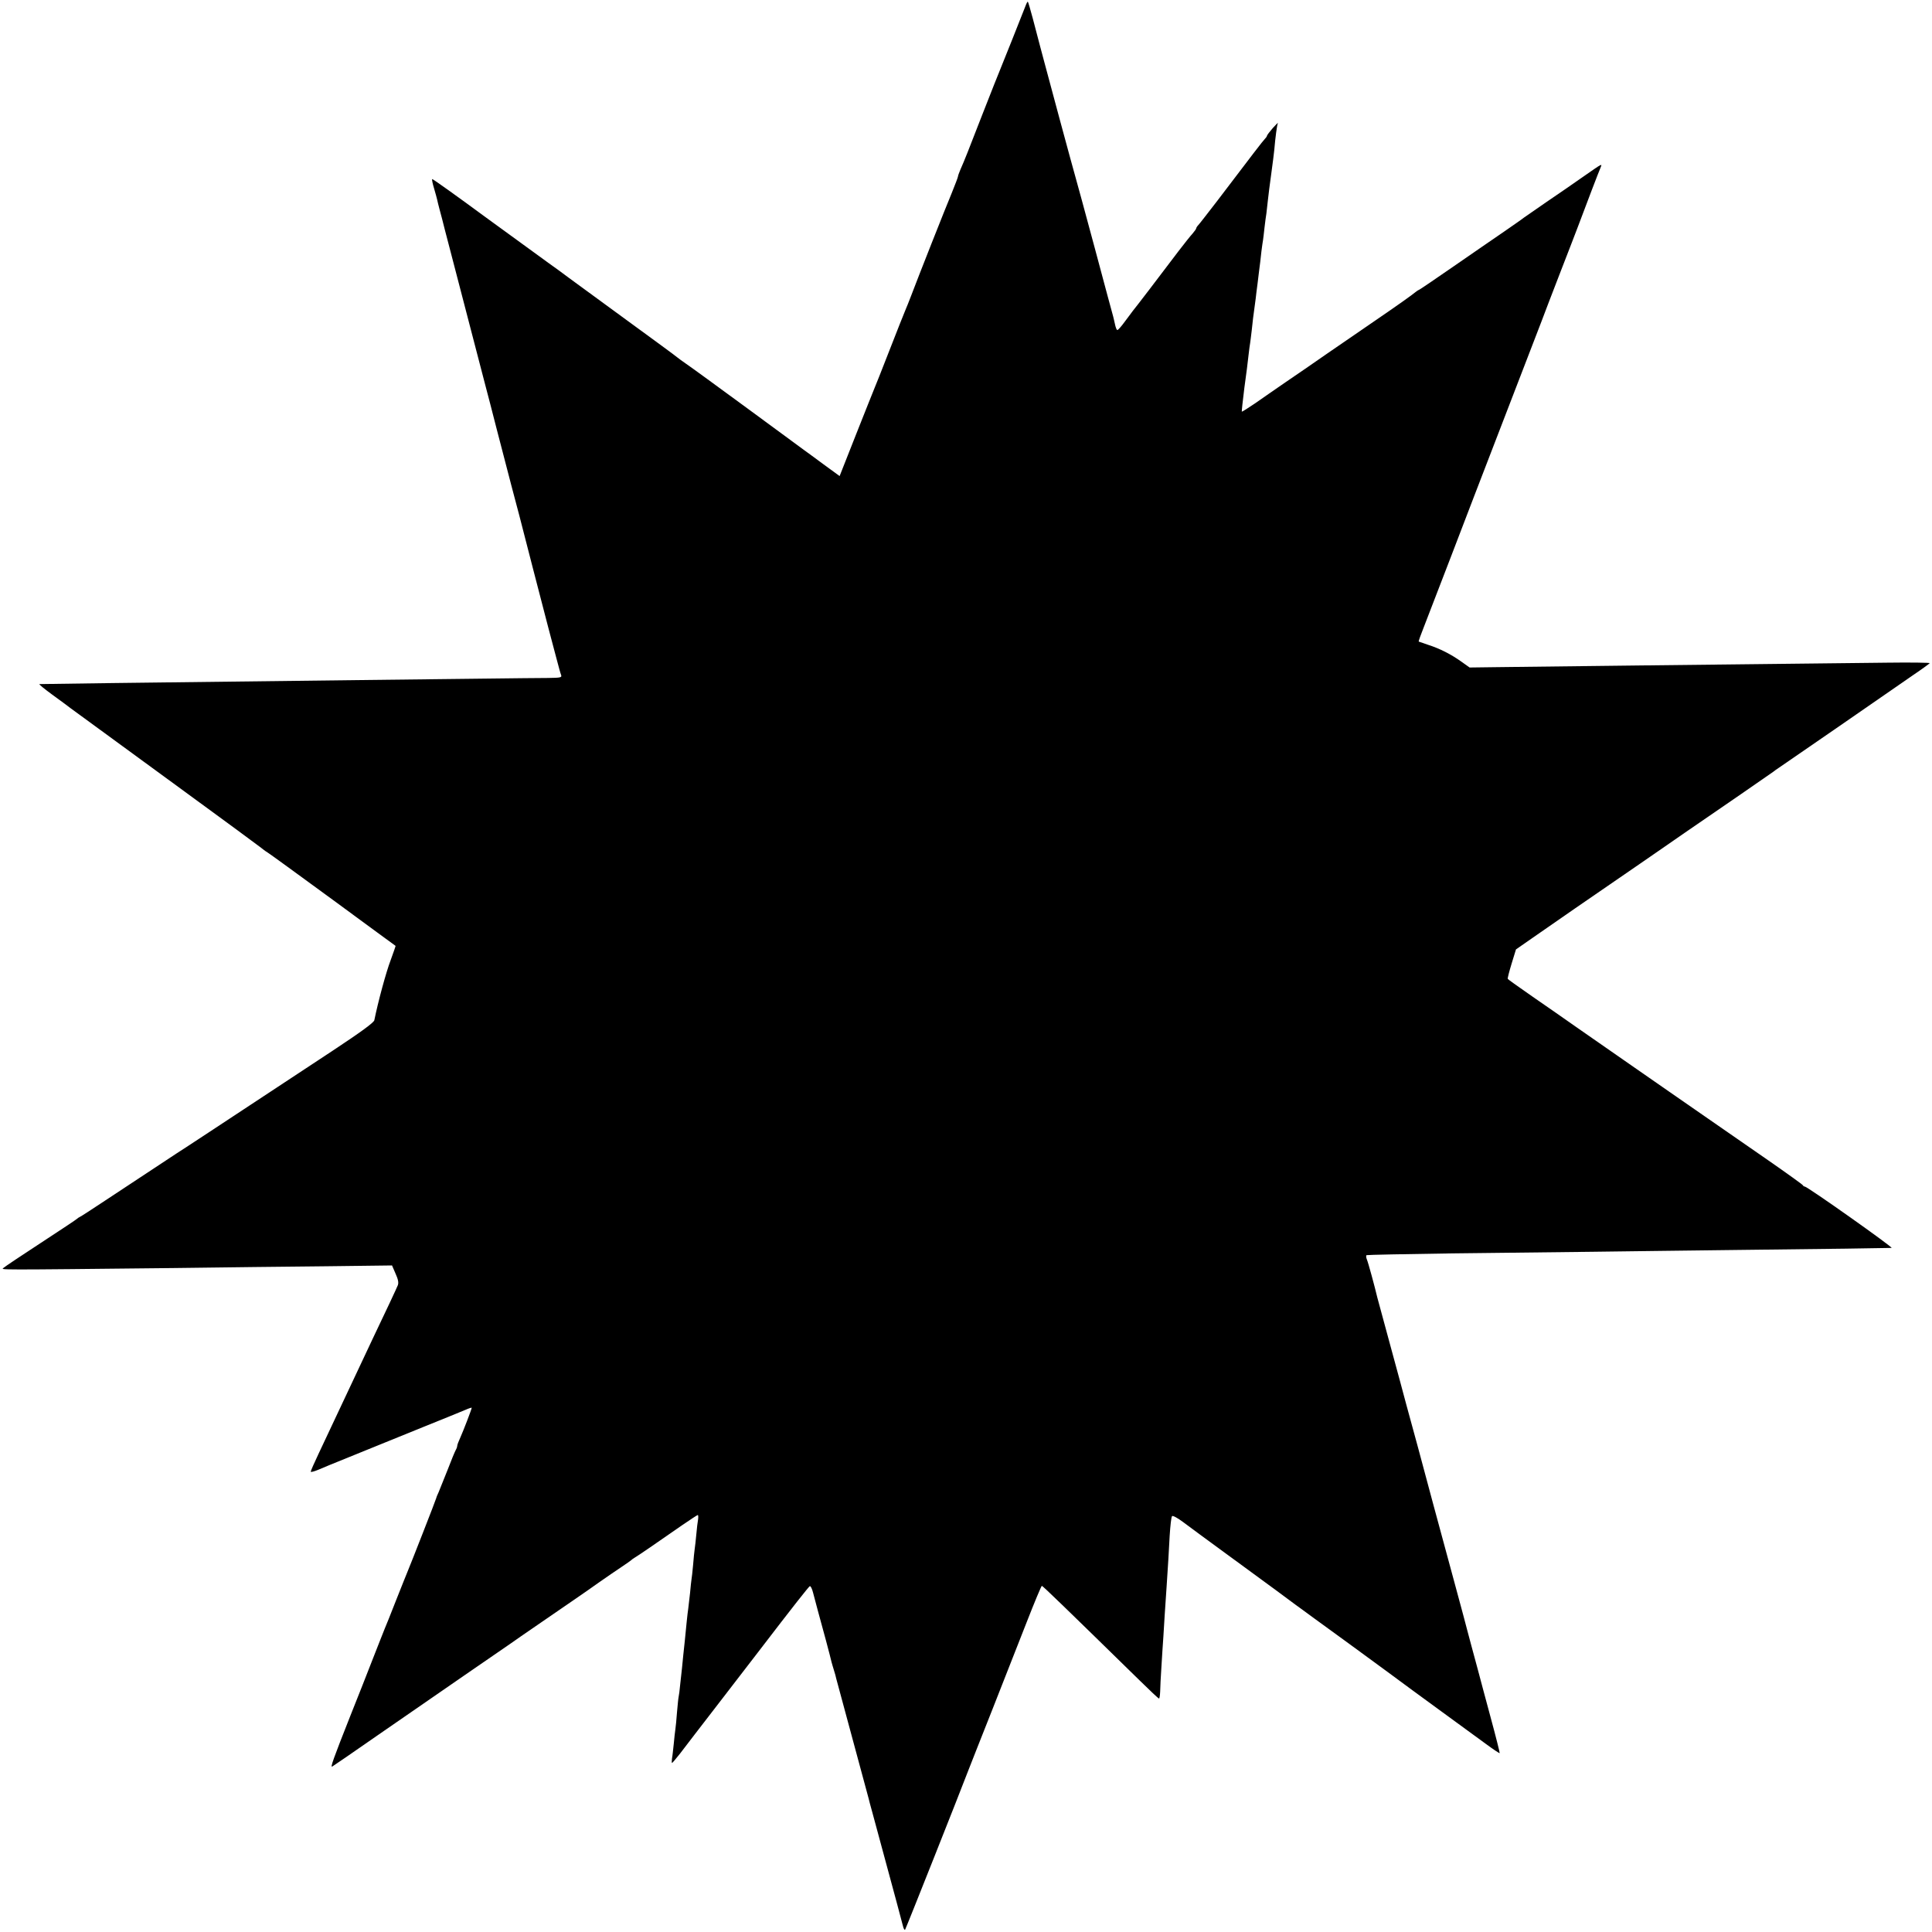 <?xml version="1.0" standalone="no"?>
<!DOCTYPE svg PUBLIC "-//W3C//DTD SVG 20010904//EN"
 "http://www.w3.org/TR/2001/REC-SVG-20010904/DTD/svg10.dtd">
<svg version="1.0" xmlns="http://www.w3.org/2000/svg"
 width="1200pt" height="1200pt" viewBox="0 0 1200 1200"
 preserveAspectRatio="xMidYMid meet">
<g transform="translate(0,1200) scale(0.1,-0.1)"
fill="#000000" stroke="none">
<path d="M6370 11964 c-19 -50 -150 -378 -159 -399 -5 -11 -53 -132 -107 -270
-96 -247 -110 -283 -139 -349 -8 -19 -15 -38 -15 -43 0 -4 -18 -51 -39 -103
-37 -88 -205 -513 -253 -640 -11 -30 -27 -68 -34 -85 -7 -16 -52 -129 -99
-250 -47 -121 -90 -229 -95 -240 -5 -11 -55 -138 -112 -281 l-103 -261 -100
73 c-55 41 -109 80 -120 88 -11 8 -171 126 -355 261 -184 135 -354 259 -378
275 -23 16 -48 34 -55 40 -6 6 -145 108 -307 226 -162 118 -326 238 -365 267
-38 29 -95 70 -126 92 -31 22 -206 150 -389 283 -182 134 -333 242 -336 240
-2 -3 3 -29 12 -58 9 -30 17 -61 19 -69 2 -9 8 -36 15 -61 7 -25 14 -52 16
-60 2 -8 25 -100 53 -205 27 -104 82 -314 121 -465 39 -151 82 -315 95 -365
13 -49 45 -171 70 -270 26 -99 67 -256 91 -350 25 -93 47 -177 49 -185 11 -45
160 -620 181 -700 14 -52 36 -135 49 -185 13 -49 26 -98 30 -107 6 -16 -1 -18
-81 -19 -49 0 -224 -2 -389 -4 -165 -2 -516 -6 -780 -9 -1437 -17 -1975 -24
-1990 -25 -5 -1 31 -30 80 -66 50 -36 101 -74 115 -85 14 -10 89 -65 167 -122
309 -226 847 -619 868 -635 6 -5 44 -33 85 -63 41 -30 77 -57 80 -60 3 -3 13
-9 22 -15 9 -5 192 -138 405 -294 213 -157 389 -285 390 -286 1 0 -13 -41 -31
-90 -28 -73 -78 -258 -101 -372 -4 -15 -80 -71 -257 -188 -705 -465 -963 -635
-968 -637 -5 -3 -63 -41 -450 -297 -80 -53 -149 -98 -155 -100 -5 -2 -12 -7
-15 -10 -3 -4 -104 -71 -225 -150 -121 -79 -226 -149 -233 -156 -15 -13 -70
-13 1063 -1 297 4 722 9 945 11 l405 5 22 -51 c16 -35 20 -56 14 -72 -8 -20
-77 -167 -156 -332 -33 -70 -243 -516 -336 -714 -27 -57 -49 -107 -49 -112 0
-4 21 1 47 12 66 28 81 34 138 57 28 11 102 41 165 67 63 26 219 89 345 140
127 51 247 100 268 109 20 9 37 14 37 12 0 -8 -52 -143 -70 -183 -11 -24 -20
-47 -20 -53 0 -6 -4 -18 -10 -28 -5 -9 -28 -64 -50 -122 -23 -58 -48 -119 -55
-137 -8 -17 -15 -34 -15 -37 0 -5 -162 -419 -180 -461 -5 -11 -36 -90 -70
-175 -33 -85 -65 -164 -70 -175 -4 -11 -37 -92 -71 -180 -34 -88 -98 -250
-142 -360 -108 -273 -127 -326 -113 -317 7 4 133 90 279 192 147 102 390 269
540 373 150 103 281 194 292 201 11 8 94 66 185 128 209 144 256 175 360 249
47 33 110 76 140 96 30 20 57 39 60 42 3 3 13 11 22 16 18 10 139 93 294 201
51 35 95 64 98 64 3 0 4 -12 2 -27 -3 -16 -8 -57 -11 -93 -3 -36 -8 -76 -10
-90 -2 -14 -7 -59 -10 -100 -4 -41 -8 -82 -10 -90 -1 -8 -6 -46 -9 -85 -4 -38
-9 -81 -11 -95 -2 -14 -7 -52 -10 -85 -8 -83 -15 -152 -21 -205 -2 -25 -6 -61
-8 -81 -2 -20 -7 -65 -11 -100 -3 -35 -8 -71 -10 -79 -2 -8 -6 -51 -10 -95 -3
-44 -8 -91 -10 -105 -2 -14 -7 -54 -10 -90 -4 -36 -8 -77 -11 -92 -2 -16 -2
-28 0 -28 3 0 24 26 49 57 24 32 138 180 253 329 115 149 219 284 231 300 222
290 317 410 323 412 5 2 14 -16 20 -40 6 -24 20 -74 30 -113 26 -92 80 -295
85 -319 3 -10 9 -33 15 -51 6 -18 12 -41 14 -51 3 -10 48 -179 101 -374 53
-195 98 -362 100 -370 2 -8 12 -49 24 -90 152 -562 184 -679 190 -705 4 -16
10 -25 13 -20 6 9 341 853 393 990 13 33 80 204 150 380 69 176 165 420 213
542 48 123 90 223 93 223 6 0 148 -138 607 -587 63 -62 117 -113 121 -113 3 0
6 19 7 43 0 23 4 94 8 157 4 63 9 147 12 185 4 74 11 177 20 310 10 150 13
200 19 315 4 63 10 119 15 123 4 5 34 -11 66 -35 33 -25 154 -114 269 -198
116 -85 255 -187 310 -227 55 -41 109 -81 120 -89 11 -8 68 -49 126 -92 58
-42 152 -111 209 -152 56 -41 164 -120 239 -175 75 -56 224 -165 331 -243 107
-78 232 -169 278 -203 46 -34 85 -60 87 -58 1 2 -24 103 -57 224 -33 121 -68
254 -79 295 -11 41 -29 108 -40 148 -11 40 -22 81 -24 90 -2 9 -40 152 -85
317 -115 423 -167 617 -173 640 -3 11 -26 97 -51 190 -26 94 -58 211 -71 260
-13 50 -58 216 -100 370 -42 154 -78 287 -80 295 -16 68 -57 219 -65 237 -5
12 -6 24 -2 27 4 2 244 7 532 11 289 3 680 8 870 10 190 3 584 7 875 11 572 6
962 12 984 13 14 1 -523 381 -539 381 -5 0 -10 4 -12 8 -1 4 -100 75 -218 157
-118 82 -294 204 -391 271 -97 67 -198 137 -225 156 -27 19 -139 96 -249 173
-110 76 -255 177 -322 224 -67 47 -190 133 -273 190 -83 58 -153 107 -155 111
-2 3 9 46 24 95 l27 88 102 71 c97 68 385 267 668 461 72 50 199 137 282 195
84 58 239 164 345 237 105 73 197 136 202 140 6 5 21 16 35 25 24 16 632 435
833 575 55 37 101 71 103 74 2 3 -117 5 -264 3 -1116 -12 -2193 -25 -2441 -28
l-153 -2 -52 37 c-63 45 -134 81 -206 104 -30 10 -56 19 -58 20 -2 2 13 43 32
91 60 155 288 747 311 809 13 33 107 278 210 545 103 267 197 512 210 545 12
33 64 168 115 300 51 132 101 260 110 285 53 142 132 348 141 368 11 28 17 31
-111 -58 -52 -37 -153 -106 -225 -155 -71 -49 -134 -93 -140 -97 -5 -5 -60
-43 -122 -86 -62 -42 -203 -140 -315 -217 -111 -77 -207 -142 -212 -144 -6 -2
-15 -8 -21 -13 -28 -23 -114 -84 -250 -177 -82 -56 -217 -149 -300 -206 -82
-57 -199 -138 -260 -179 -60 -42 -146 -100 -189 -131 -44 -30 -81 -53 -83 -52
-1 2 6 68 16 148 11 79 23 171 26 204 4 33 8 67 10 75 1 8 6 44 10 80 7 64 8
78 19 155 3 22 8 58 10 80 3 22 10 76 15 120 6 44 13 104 16 134 4 30 8 61 10
70 1 9 6 43 9 76 4 33 9 74 12 90 2 17 6 53 9 80 3 28 12 102 21 165 9 63 17
131 19 150 6 73 17 155 22 165 3 6 -11 -8 -31 -30 -19 -22 -35 -43 -36 -47 0
-4 -6 -13 -13 -20 -12 -12 -75 -94 -302 -393 -55 -71 -105 -136 -112 -143 -7
-7 -13 -17 -13 -20 0 -4 -10 -18 -22 -32 -13 -14 -52 -63 -88 -110 -123 -163
-270 -355 -283 -370 -6 -8 -29 -39 -50 -67 -21 -29 -42 -53 -47 -53 -4 0 -11
17 -15 38 -5 20 -9 42 -11 47 -2 6 -53 195 -113 420 -61 226 -115 426 -121
445 -9 29 -182 669 -195 720 -2 8 -13 49 -24 90 -11 41 -32 120 -46 175 -15
55 -28 102 -31 104 -2 2 -8 -9 -14 -25z"/>
</g>
</svg>
